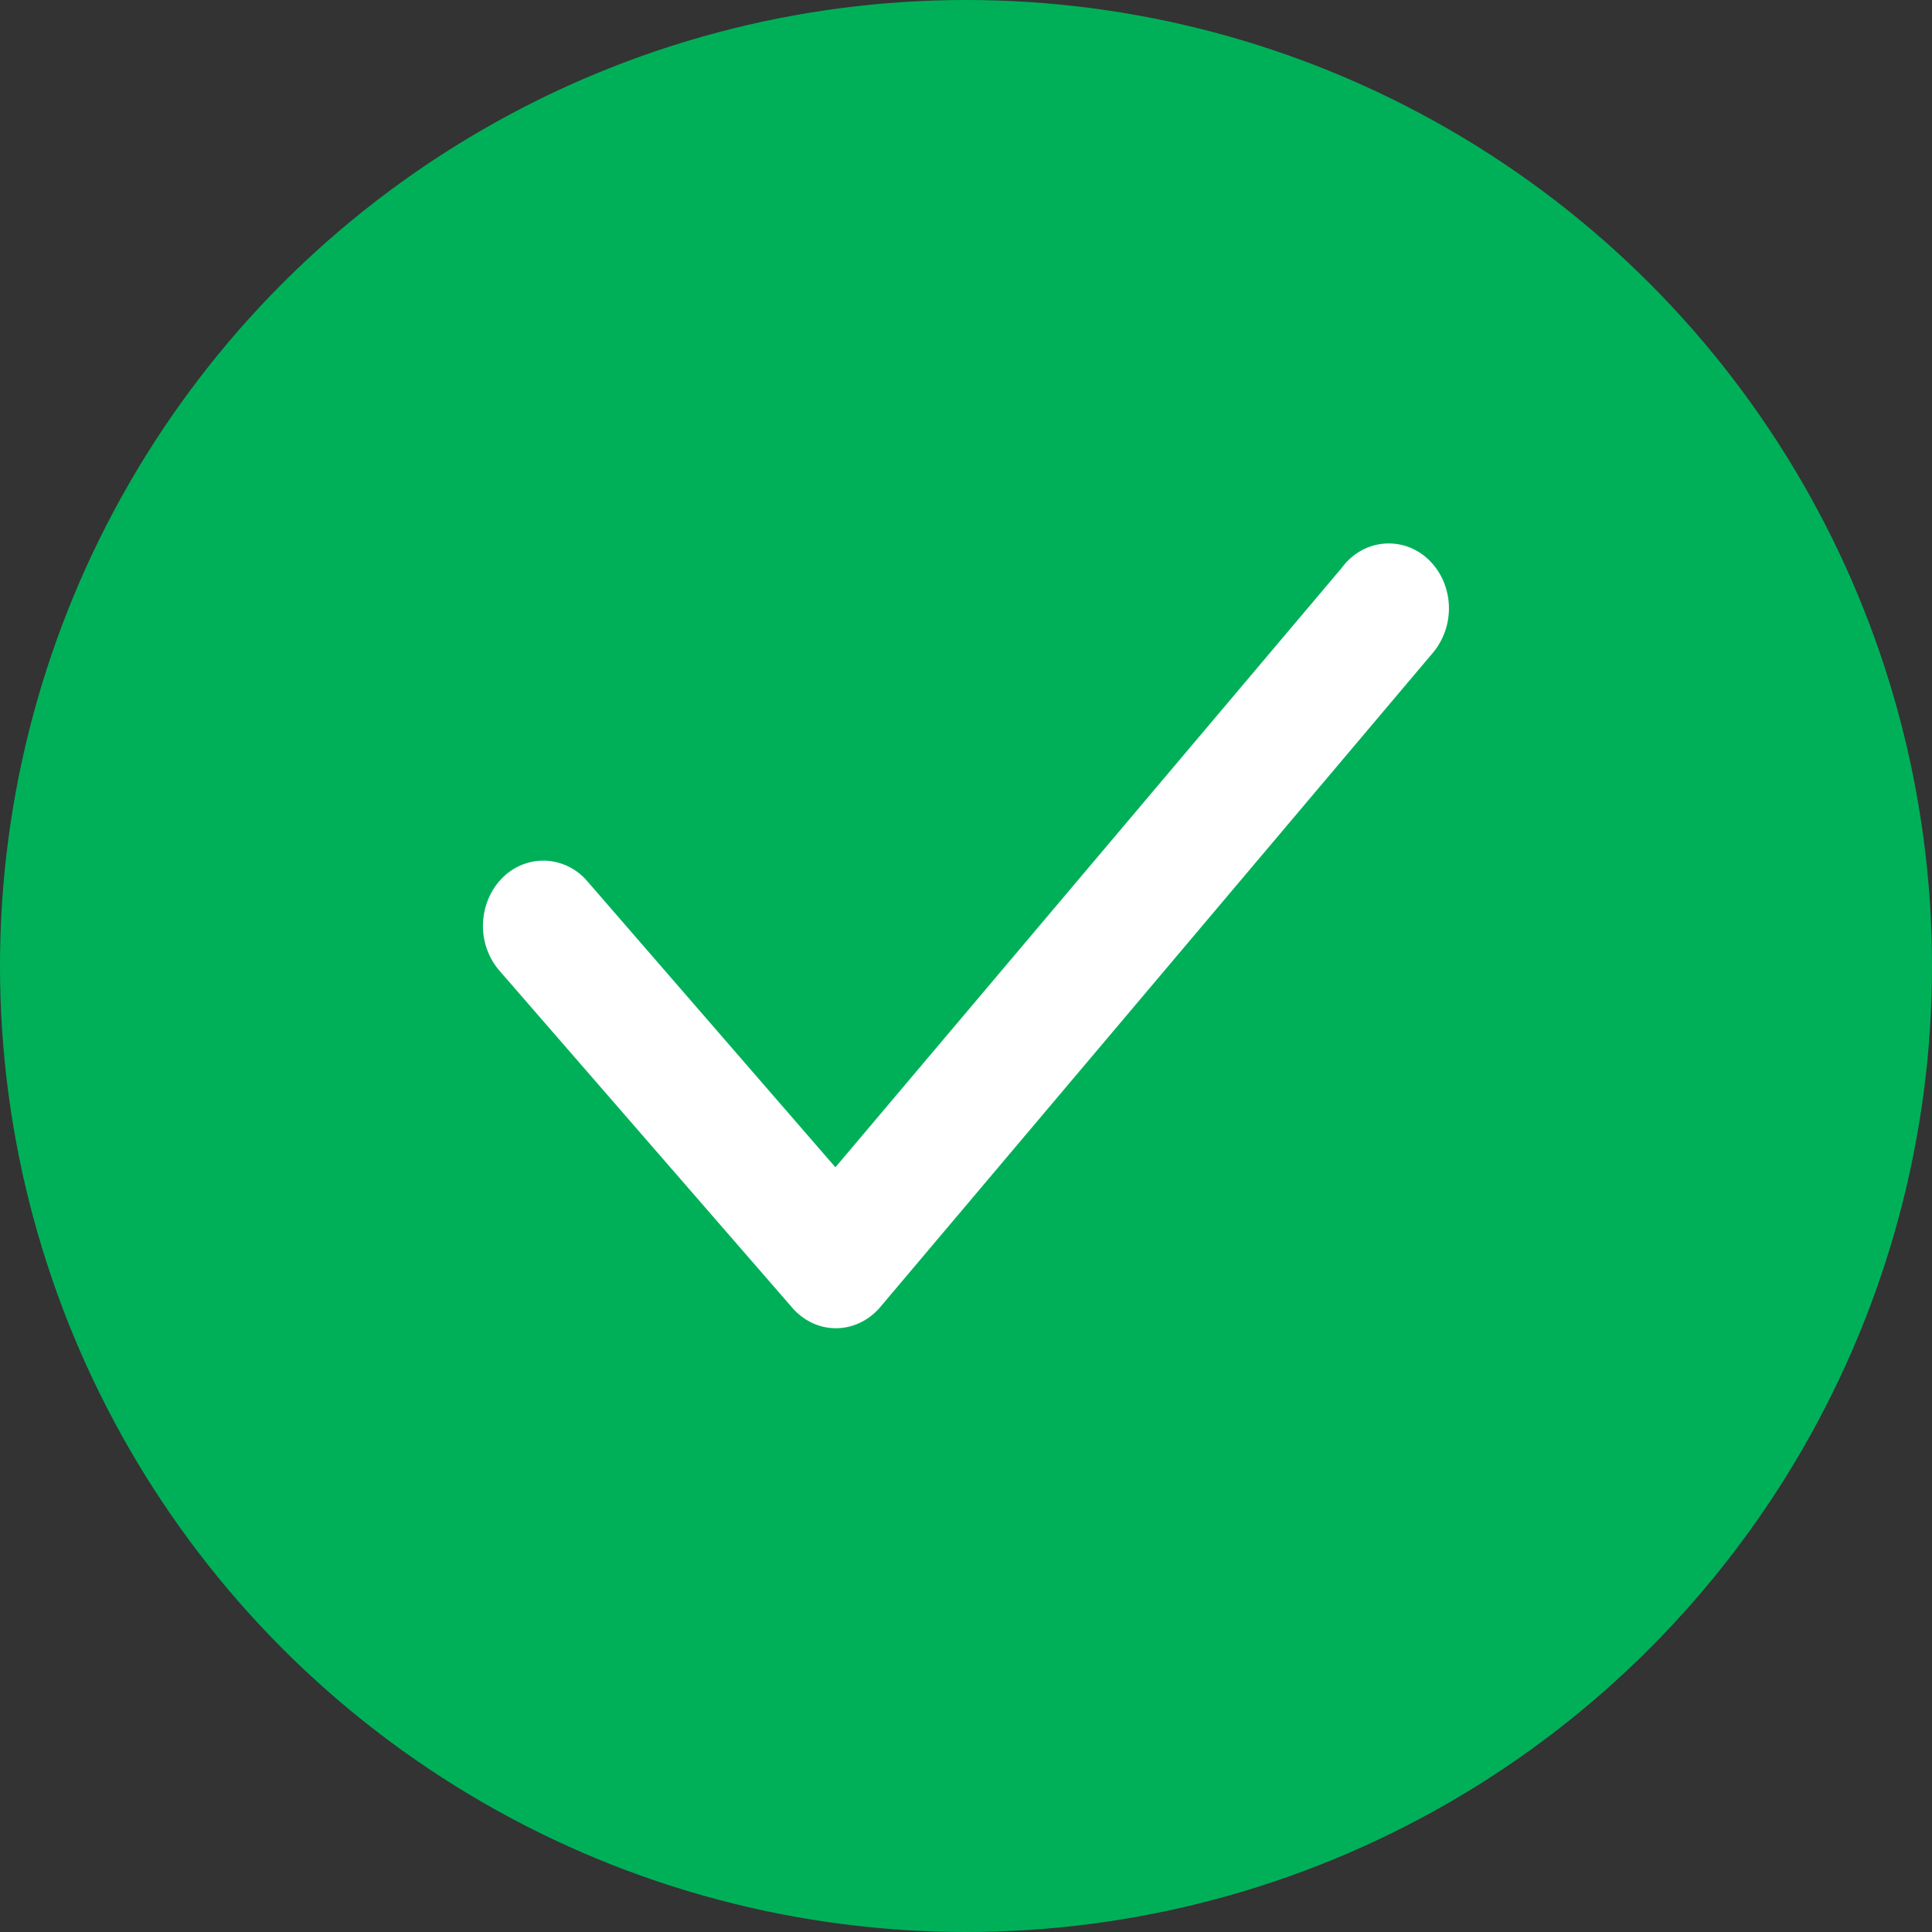 <svg width="32" height="32" fill="none" xmlns="http://www.w3.org/2000/svg"><rect width="100%" height="100%" fill="#333333" stroke="none"/><circle cx="16" cy="16" r="16" fill="#00B059"/><path d="M13.846 22a.934.934 0 01-.397-.09 1.003 1.003 0 01-.331-.255l-4.848-5.58A1.133 1.133 0 018 15.3c.009-.286.122-.557.315-.753a.957.957 0 01.715-.292.968.968 0 01.697.34l4.11 4.739 8.388-9.93c.085-.115.19-.21.311-.279a.942.942 0 01.788-.067.985.985 0 01.348.221c.1.099.182.219.238.353a1.153 1.153 0 01-.209 1.218l-9.117 10.794a1 1 0 01-.33.26.935.935 0 01-.398.096h-.01z" fill="#fff"/></svg>